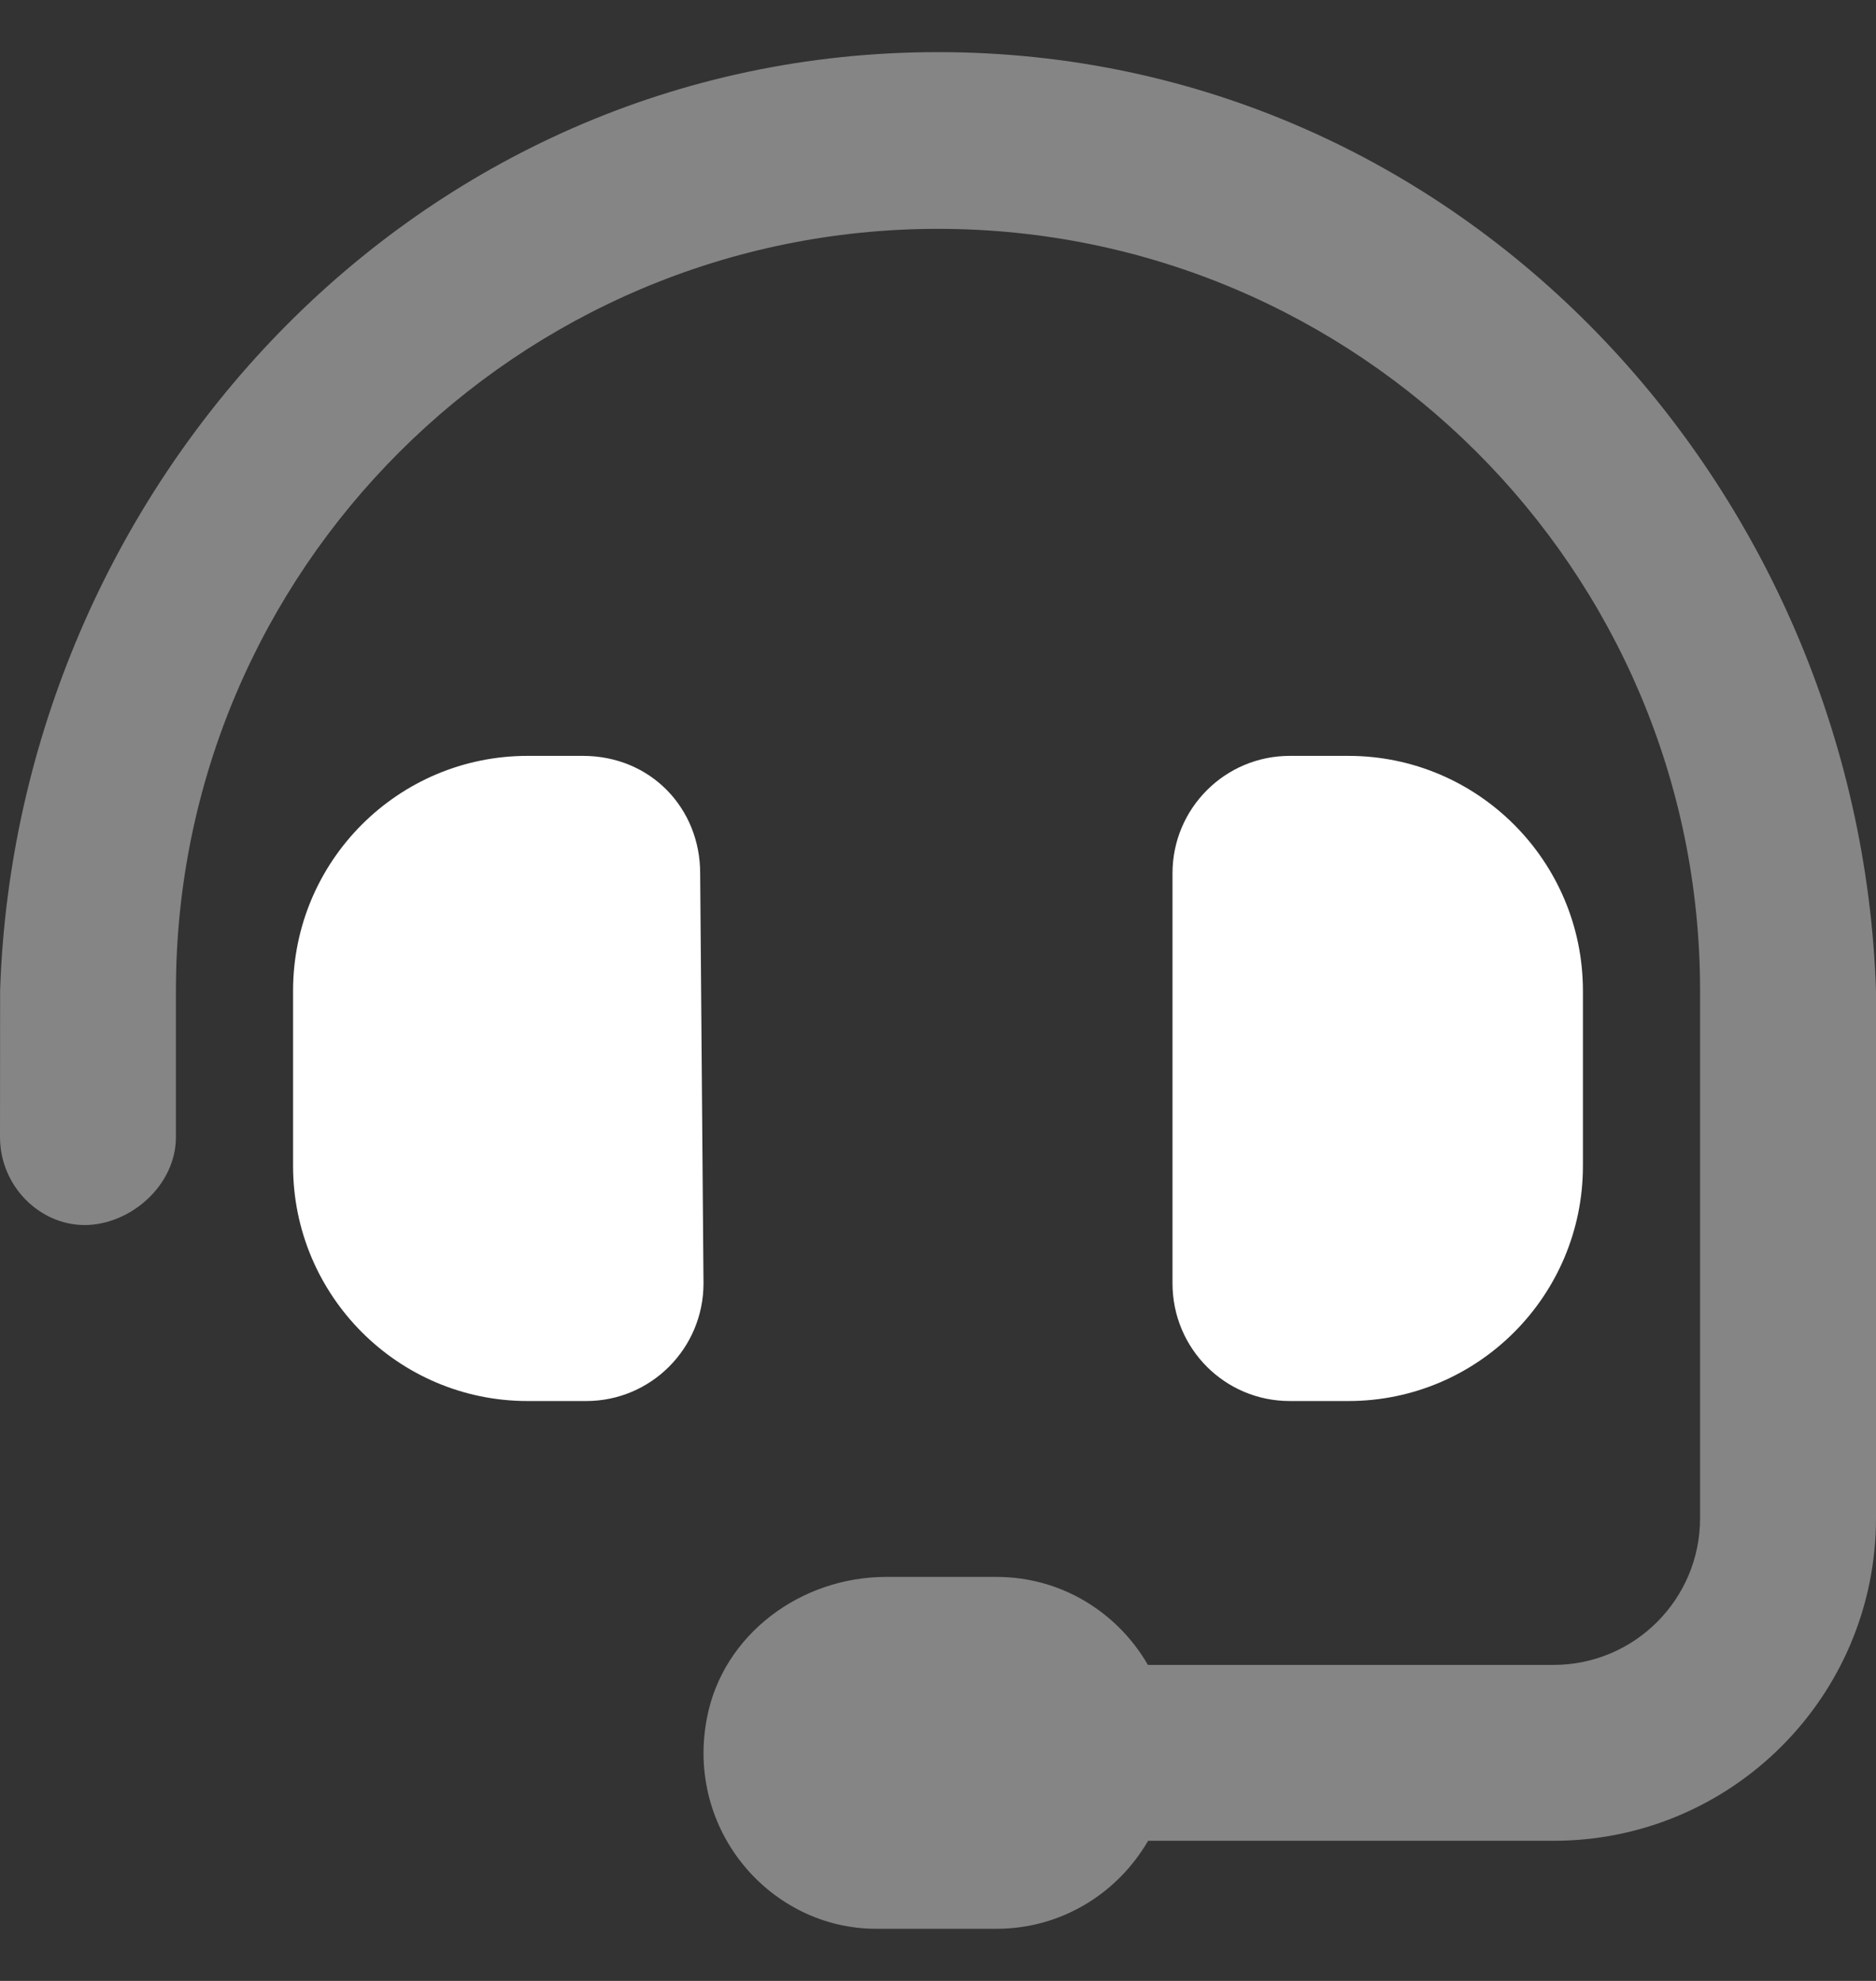 <svg width="18" height="19" viewBox="0 0 18 19" fill="none" xmlns="http://www.w3.org/2000/svg">
<rect x="0" y="0" width="18" height="19" fill="#333333" stroke="none"/>
<g clip-path="url(#clip0_1_227)">
<path d="M5.593 7.25H5.062C3.82 7.25 2.812 8.258 2.812 9.503V11.183C2.812 12.428 3.821 13.438 5.062 13.438H5.625C6.246 13.438 6.75 12.933 6.75 12.31L6.718 8.375C6.718 7.753 6.244 7.25 5.593 7.25ZM12.938 7.25H12.375C11.754 7.25 11.25 7.754 11.25 8.376V12.309C11.25 12.935 11.753 13.438 12.375 13.438H12.938C14.18 13.438 15.188 12.428 15.188 11.183V9.504C15.188 8.259 14.178 7.25 12.938 7.25Z" fill="white"/>
<path opacity="0.4" d="M9 0.5C3.969 0.5 0.161 4.687 0.001 9.5L0 10.906C0 11.374 0.378 11.75 0.812 11.75C1.246 11.75 1.688 11.374 1.688 10.906V9.5C1.688 5.468 4.969 2.195 9 2.195C13.032 2.195 16.312 5.468 16.312 9.5V14.562C16.312 15.339 15.683 15.969 14.906 15.969H11.014C10.723 15.466 10.185 15.125 9.562 15.125H8.501C7.685 15.125 6.936 15.677 6.783 16.478C6.574 17.558 7.397 18.5 8.406 18.5H9.562C10.185 18.5 10.724 18.159 11.016 17.656H14.906C16.615 17.656 18 16.271 18 14.562V9.5C17.838 4.687 14.031 0.5 9 0.5Z" fill="white"/>
</g>
<defs>
<clipPath id="clip0_1_227">
<rect width="18" height="18" fill="white" transform="translate(0 0.5)"/>
</clipPath>
</defs>
</svg>
